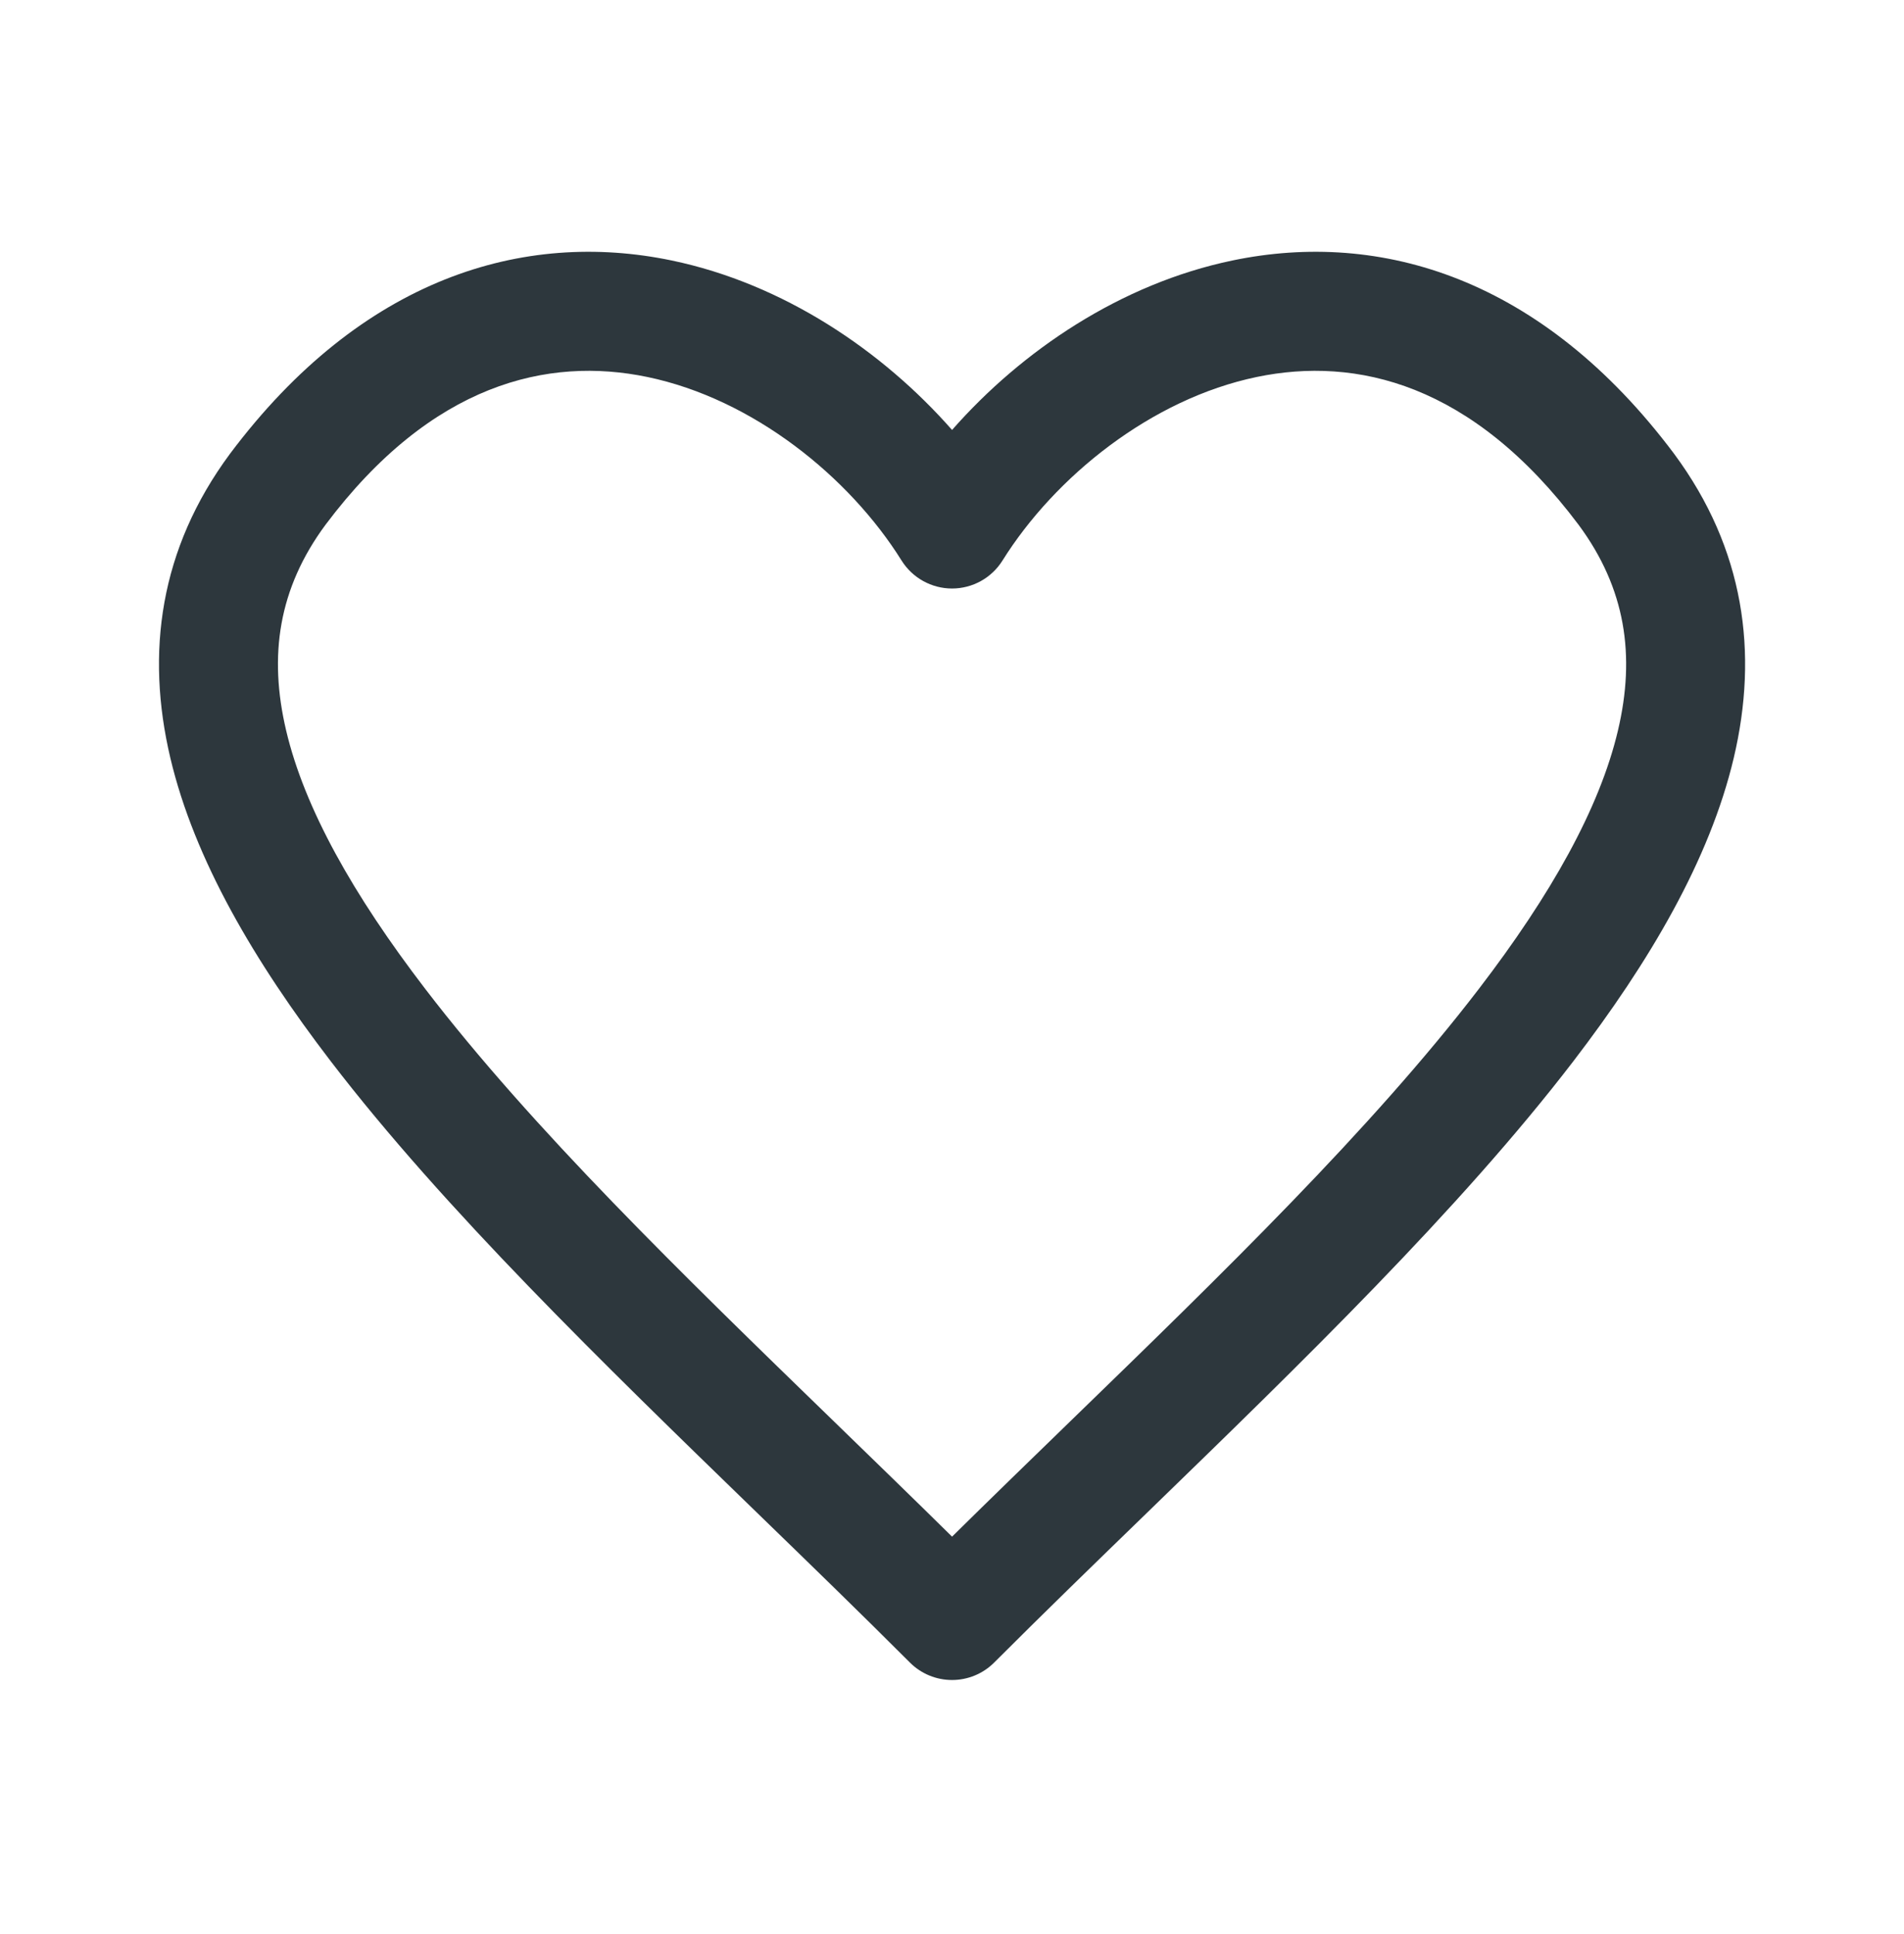 <svg width="64" height="65" viewBox="0 0 64 65" fill="none" xmlns="http://www.w3.org/2000/svg">
<path fill-rule="evenodd" clip-rule="evenodd" d="M32.002 14.45C29.66 11.787 26.331 9.535 22.576 8.754C17.59 7.717 12.163 9.341 7.735 15.245L7.735 15.245L7.727 15.256C5.363 18.451 4.893 21.945 5.725 25.47C6.534 28.896 8.56 32.33 11.121 35.671C14.926 40.633 20.261 45.809 25.442 50.836C27.197 52.538 28.934 54.223 30.587 55.877C30.962 56.252 31.471 56.462 32.002 56.462C32.532 56.462 33.041 56.252 33.416 55.877C35.069 54.223 36.806 52.538 38.561 50.836C43.742 45.809 49.077 40.633 52.882 35.671C55.443 32.33 57.469 28.896 58.278 25.47C59.11 21.945 58.64 18.451 56.276 15.256L56.276 15.256L56.268 15.245C51.84 9.341 46.413 7.717 41.428 8.754C37.672 9.535 34.343 11.787 32.002 14.45ZM10.939 17.64C14.51 12.882 18.414 11.974 21.761 12.67C25.306 13.408 28.544 16.019 30.305 18.839C30.671 19.423 31.312 19.779 32.002 19.779C32.691 19.779 33.332 19.423 33.697 18.839C35.46 16.019 38.697 13.408 42.242 12.67C45.589 11.974 49.494 12.882 53.064 17.64C54.644 19.777 54.979 22.033 54.385 24.551C53.767 27.17 52.133 30.073 49.708 33.237C46.098 37.946 41.085 42.81 35.969 47.774C34.646 49.058 33.316 50.348 32.002 51.644C30.687 50.348 29.357 49.058 28.034 47.774C22.918 42.81 17.905 37.946 14.295 33.237C11.87 30.073 10.236 27.17 9.618 24.551C9.024 22.033 9.36 19.777 10.939 17.64Z" fill="#2D373D"/>
</svg>
